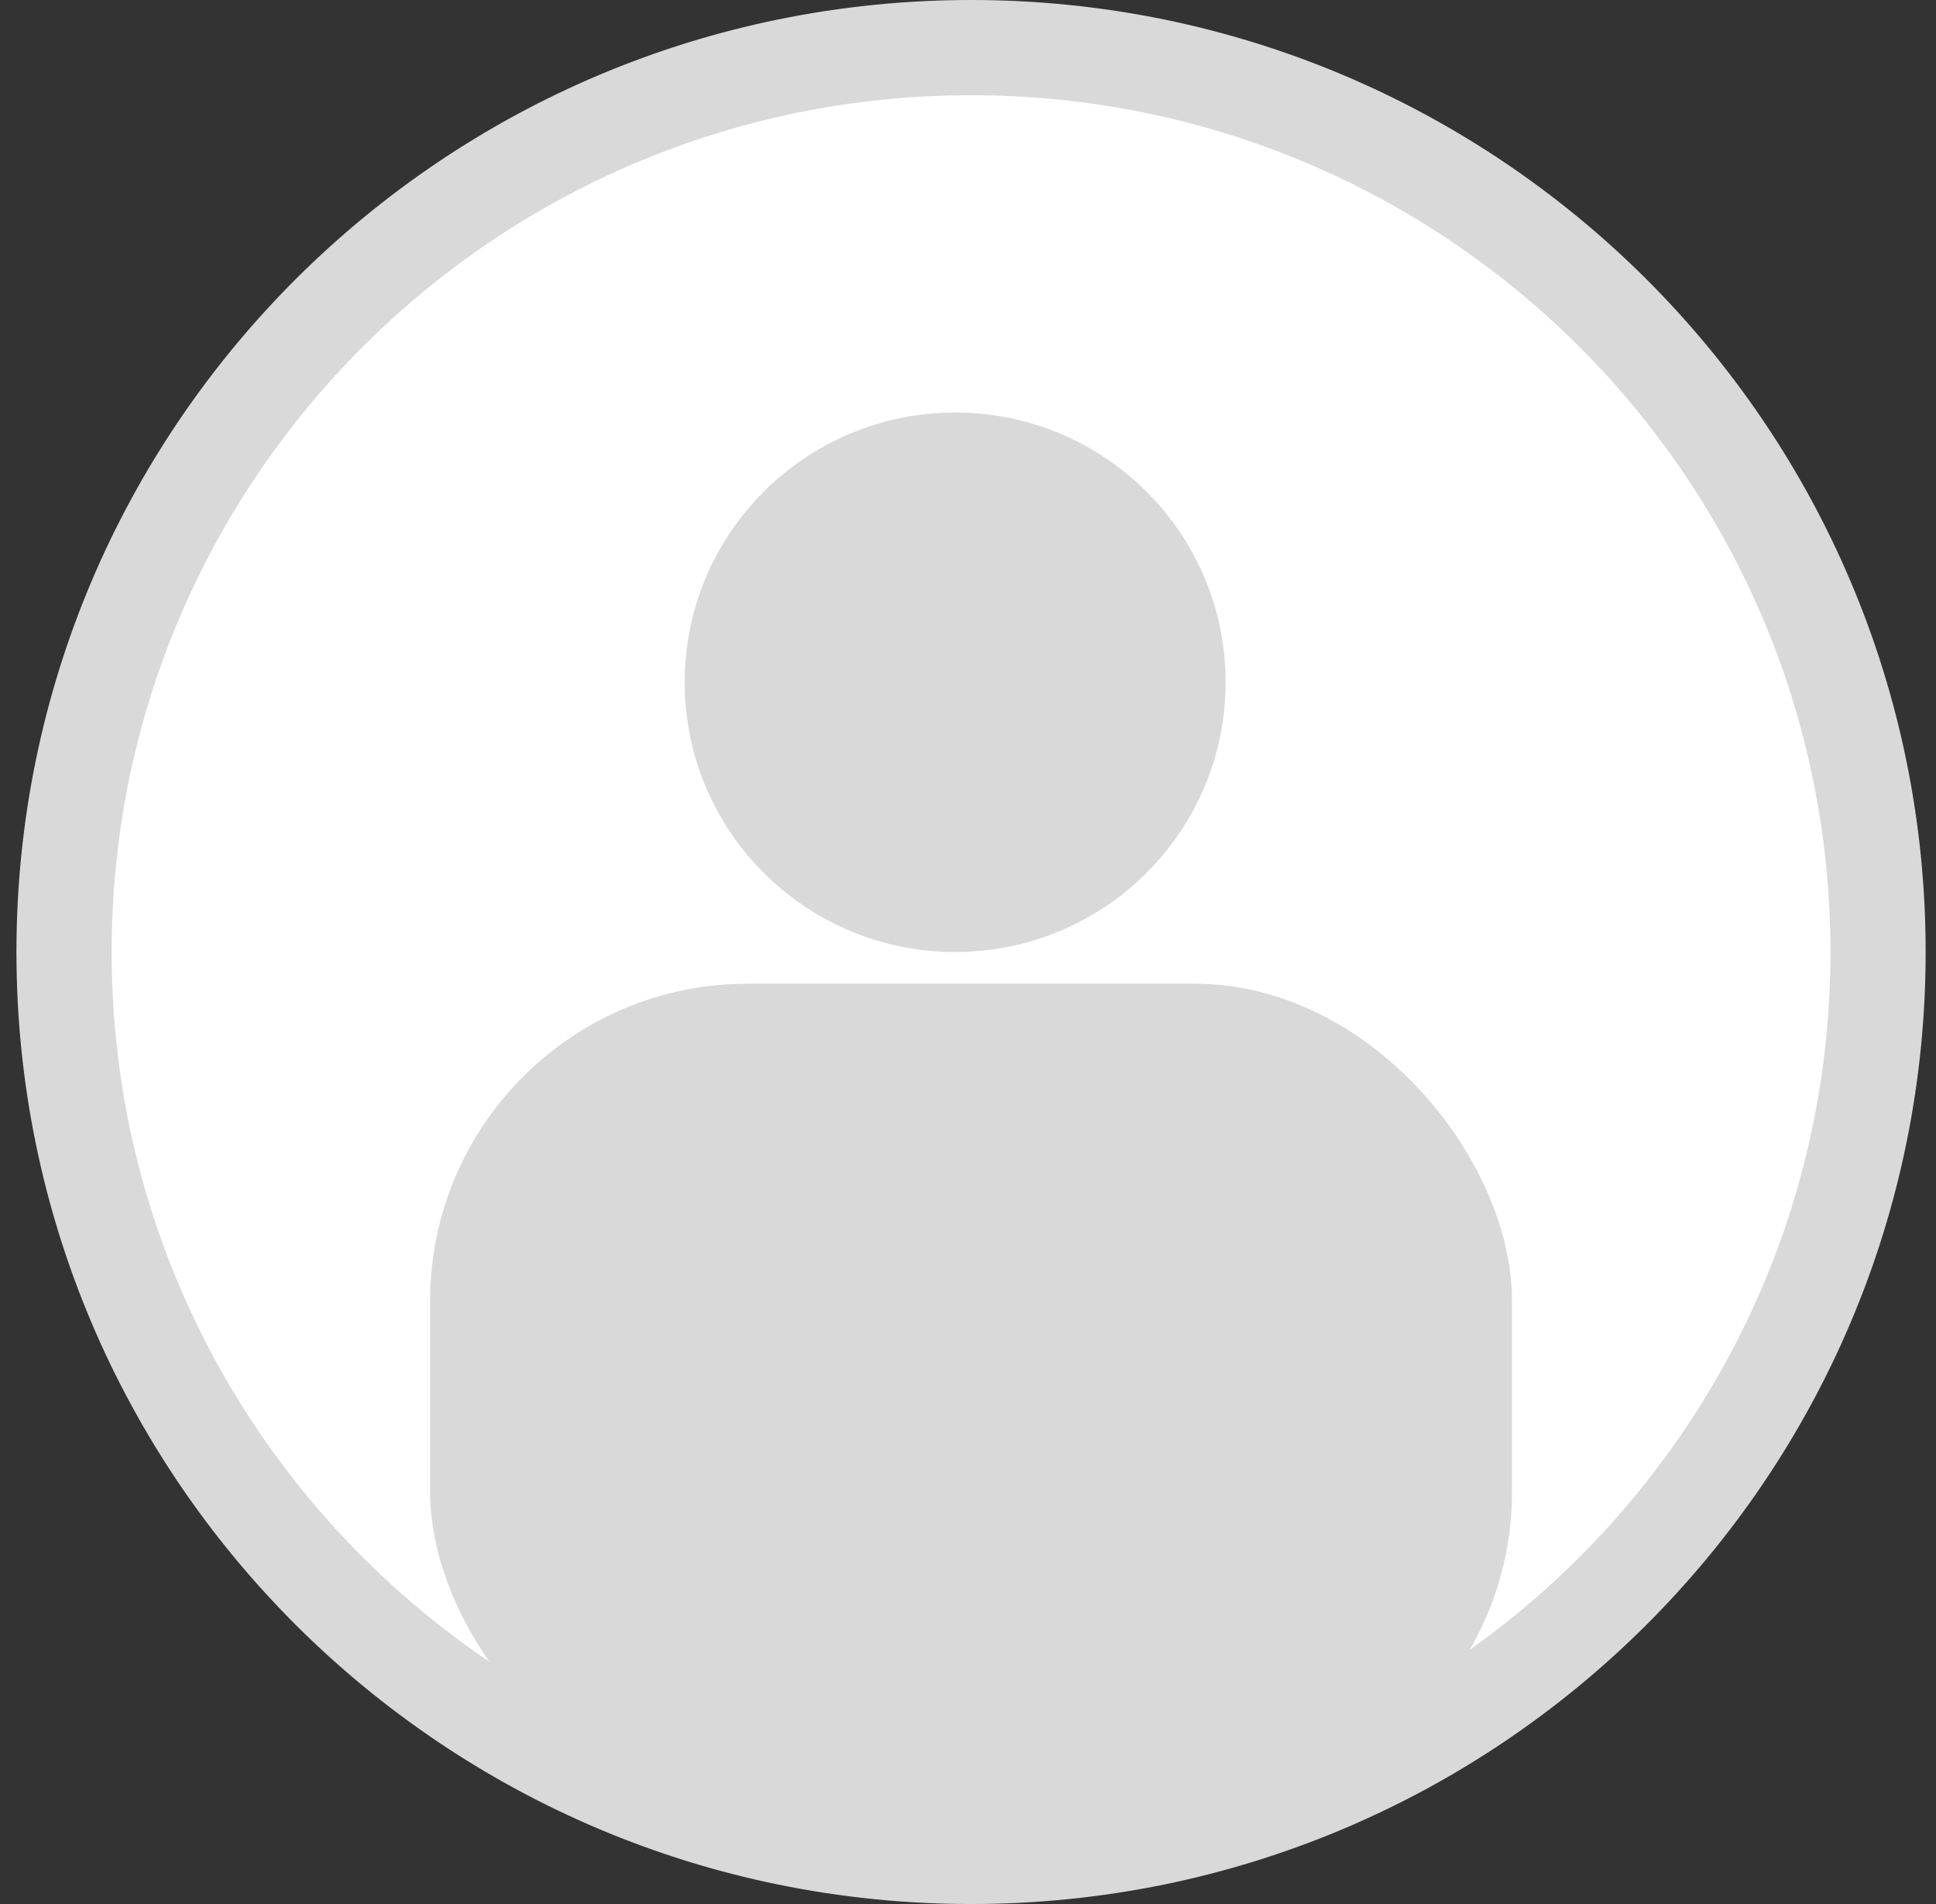 <svg width="61" height="60" viewBox="0 0 61 60" fill="none" xmlns="http://www.w3.org/2000/svg">
<rect x="0" y="0" width="61" height="60" fill="#333333" stroke="none"/>
<path d="M59.174 30C59.174 45.736 46.383 58.5 30.596 58.5C14.809 58.5 2.018 45.736 2.018 30C2.018 14.264 14.809 1.5 30.596 1.5C46.383 1.5 59.174 14.264 59.174 30Z" fill="white" stroke="#D9D9D9" stroke-width="3"/>
<ellipse cx="30.095" cy="21.5" rx="8.522" ry="8.5" fill="#D9D9D9"/>
<rect x="13.552" y="31" width="34.089" height="26" rx="10" fill="#D9D9D9"/>
</svg>
